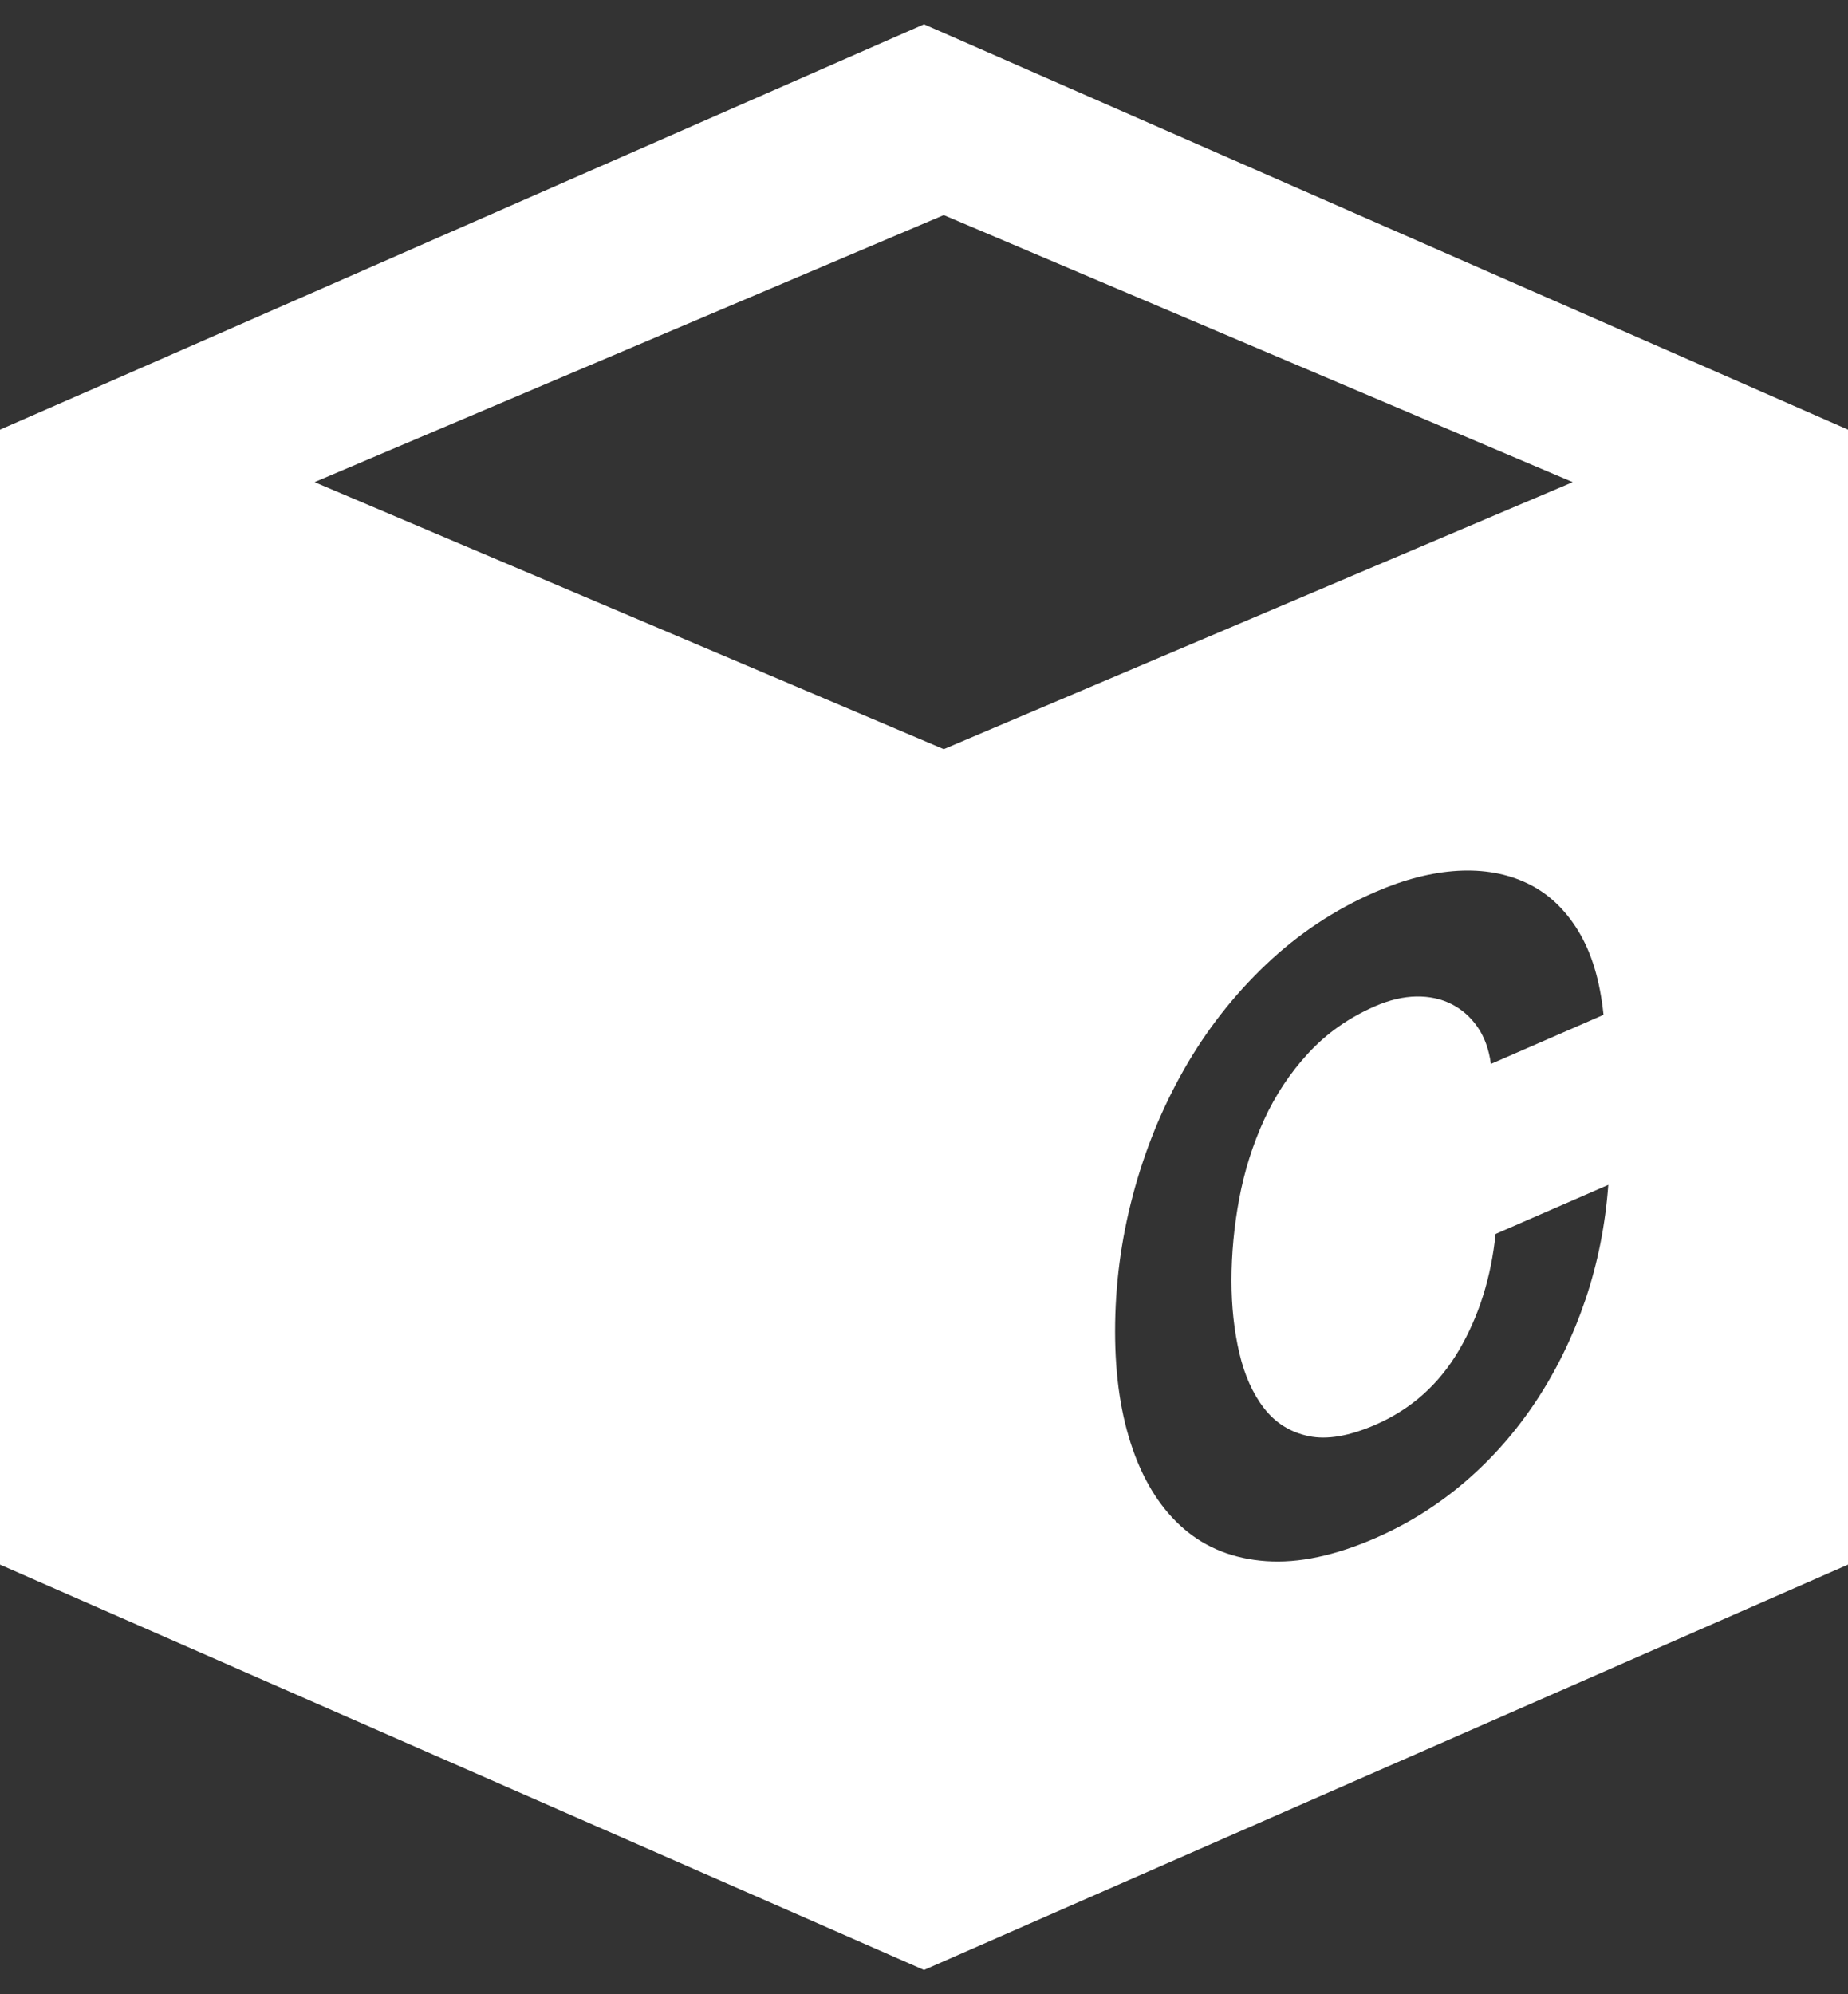 <?xml version="1.0" encoding="UTF-8" standalone="no"?>
<svg width="38px" height="41px" viewBox="0 0 38 41" version="1.1" xmlns="http://www.w3.org/2000/svg" xmlns:xlink="http://www.w3.org/1999/xlink" xmlns:sketch="http://www.bohemiancoding.com/sketch/ns">
    <rect x="0" y="0" width="38" height="41" fill="#333333" stroke="none"/>
    <title>containerActive</title>
    <description>Created with Sketch (http://www.bohemiancoding.com/sketch)</description>
    <defs>
        <path d="M35.914,7.417 L19,0 L2.086,7.421 L0,8.333 L0,31.667 L17.273,39.242 L19,40 L20.727,39.242 L38,31.667 L38,8.333 L35.914,7.417 Z M19.406,3.922 L32.34,9.412 L19.406,14.902 L6.468,9.412 L19.406,3.922 Z M32.452,18.636 C32.177,18.187 31.828,17.861 31.406,17.66 C30.984,17.458 30.507,17.373 29.974,17.403 C29.44,17.434 28.874,17.579 28.275,17.84 C27.443,18.202 26.694,18.7 26.029,19.333 C25.364,19.966 24.803,20.684 24.346,21.488 C23.889,22.292 23.539,23.153 23.295,24.072 C23.051,24.99 22.929,25.924 22.929,26.873 C22.929,27.799 23.051,28.608 23.295,29.303 C23.539,29.997 23.89,30.541 24.348,30.934 C24.806,31.327 25.368,31.548 26.035,31.595 C26.701,31.642 27.452,31.483 28.287,31.119 C28.958,30.826 29.574,30.439 30.133,29.958 C30.693,29.477 31.18,28.92 31.597,28.288 C32.013,27.656 32.348,26.965 32.602,26.215 C32.855,25.464 33.011,24.679 33.071,23.859 L30.753,24.869 C30.662,25.762 30.411,26.559 30,27.26 C29.589,27.961 29.017,28.471 28.285,28.79 C27.745,29.025 27.288,29.104 26.911,29.025 C26.535,28.946 26.229,28.756 25.995,28.455 C25.761,28.154 25.591,27.774 25.484,27.317 C25.377,26.859 25.323,26.364 25.323,25.83 C25.323,25.273 25.376,24.71 25.482,24.142 C25.589,23.574 25.759,23.034 25.992,22.524 C26.226,22.013 26.53,21.554 26.906,21.148 C27.282,20.741 27.739,20.421 28.277,20.186 C28.572,20.058 28.854,19.992 29.123,19.987 C29.392,19.983 29.634,20.035 29.847,20.143 C30.061,20.252 30.239,20.408 30.381,20.613 C30.524,20.818 30.616,21.071 30.657,21.373 L32.973,20.364 C32.901,19.661 32.727,19.085 32.452,18.636 Z" id="path-1"></path>
    </defs>
    <g id="Showcase" stroke="none" stroke-width="1" fill="none" fill-rule="evenodd" sketch:type="MSPage">
        <g id="main" sketch:type="MSArtboardGroup" transform="translate(-1000, -188)">
            <g id="right" sketch:type="MSLayerGroup" transform="translate(970, 0)">
                <g id="container" transform="translate(20, 168)">
                    <g id="box" transform="translate(10, 20.5)">
                        <g id="Shape">
                            <use fill="#FFFFFF" fill-rule="evenodd" sketch:type="MSShapeGroup" xlink:href="#path-1"></use>
                            <use fill="none" xlink:href="#path-1"></use>
                        </g>
                    </g>
                </g>
            </g>
        </g>
    </g>
</svg>
